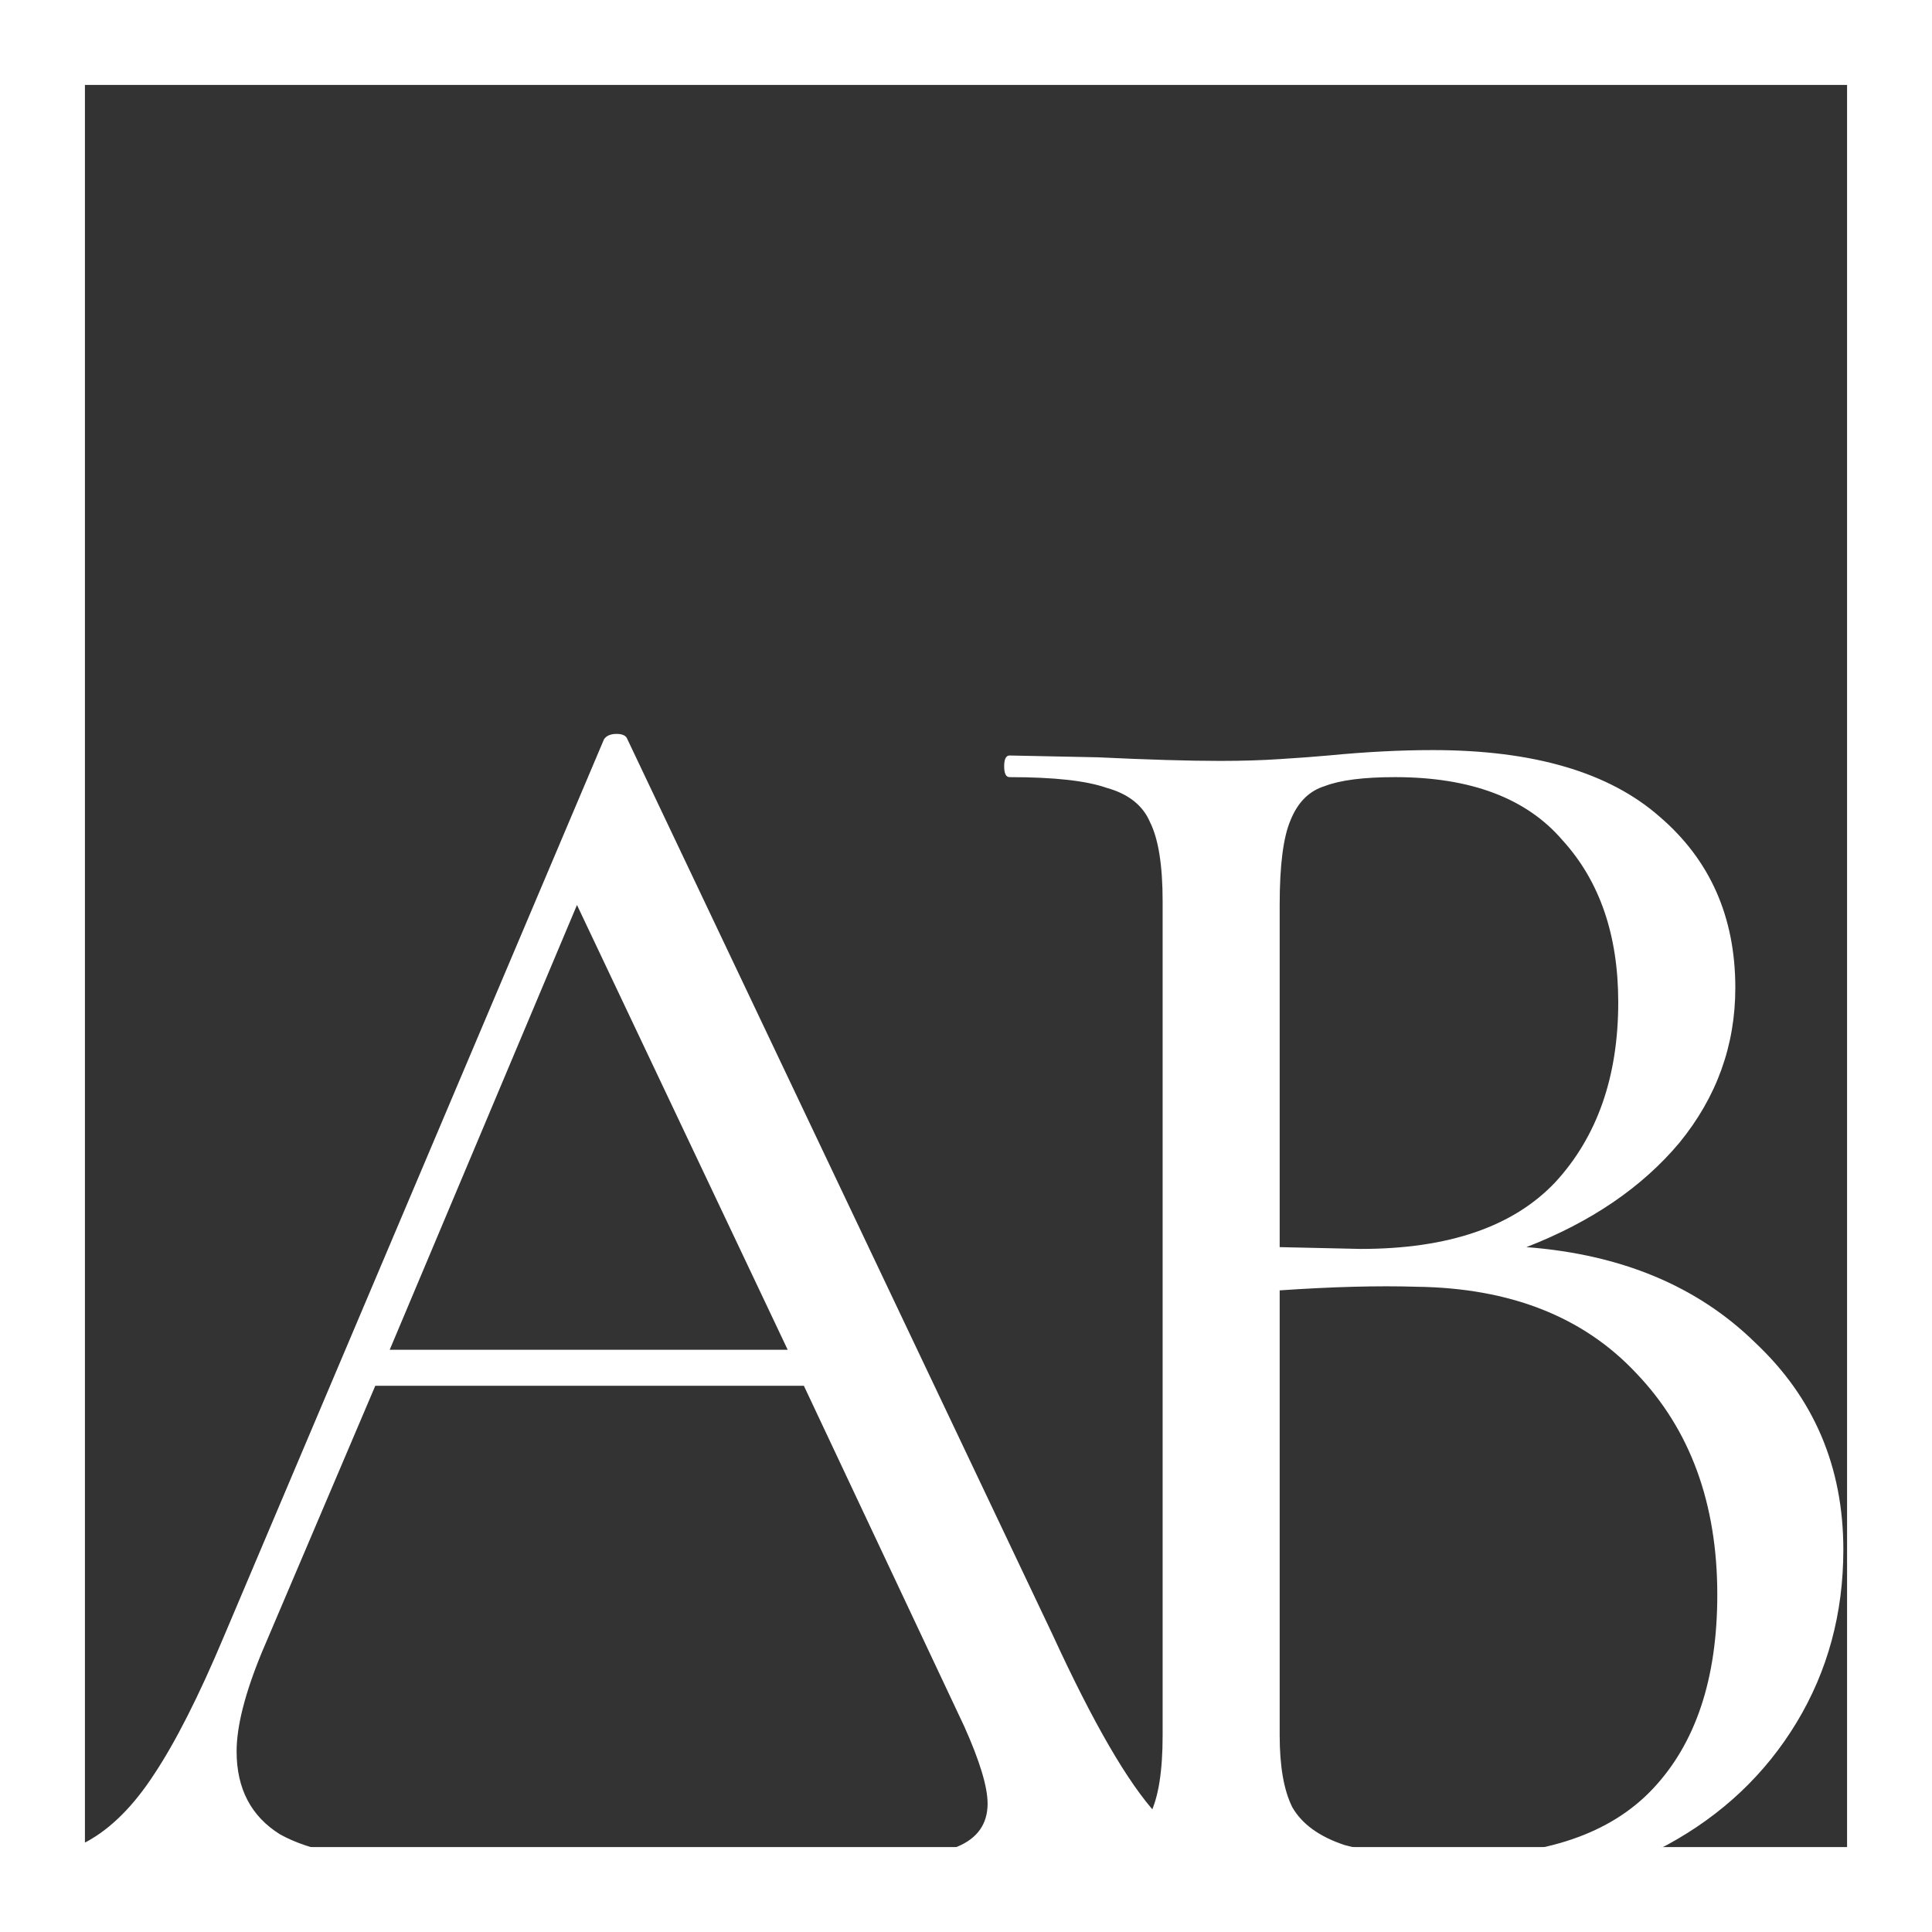 <svg width="45" height="45" viewBox="0 0 45 45" fill="none" xmlns="http://www.w3.org/2000/svg">
<rect x="0" y="0" width="45" height="45" fill="#333333" stroke="none"/>
<rect x="0.989" y="0.989" width="43.022" height="43.022" stroke="white" stroke-width="1.978"/>
<mask id="mask0" mask-type="alpha" maskUnits="userSpaceOnUse" x="0" y="0" width="45" height="45">
<rect x="0.989" y="0.989" width="43.022" height="43.022" fill="black" stroke="white" stroke-width="1.978"/>
</mask>
<g mask="url(#mask0)">
<path d="M29.337 43.31C29.448 43.31 29.504 43.394 29.504 43.562C29.504 43.729 29.448 43.813 29.337 43.813C28.805 43.813 27.98 43.785 26.862 43.729C25.743 43.673 24.932 43.645 24.429 43.645C23.814 43.645 23.031 43.673 22.08 43.729C21.185 43.785 20.5 43.813 20.025 43.813C19.913 43.813 19.857 43.729 19.857 43.562C19.857 43.394 19.913 43.31 20.025 43.31C21.059 43.31 21.814 43.212 22.29 43.016C22.765 42.821 23.003 42.485 23.003 42.01C23.003 41.618 22.821 41.017 22.457 40.206L18.724 32.278H8.741L6.099 38.486C5.707 39.437 5.511 40.206 5.511 40.793C5.511 41.66 5.847 42.303 6.518 42.723C7.217 43.114 8.252 43.31 9.622 43.31C9.762 43.31 9.832 43.394 9.832 43.562C9.832 43.729 9.762 43.813 9.622 43.813C9.119 43.813 8.392 43.785 7.441 43.729C6.378 43.673 5.456 43.645 4.673 43.645C3.946 43.645 3.107 43.673 2.156 43.729C1.317 43.785 0.618 43.813 0.059 43.813C-0.081 43.813 -0.151 43.729 -0.151 43.562C-0.151 43.394 -0.081 43.31 0.059 43.31C0.842 43.31 1.499 43.17 2.03 42.89C2.589 42.583 3.107 42.065 3.582 41.338C4.085 40.583 4.631 39.507 5.218 38.109L14.068 17.22C14.124 17.136 14.222 17.094 14.362 17.094C14.502 17.094 14.586 17.136 14.614 17.22L24.513 38.067C25.464 40.136 26.275 41.534 26.946 42.261C27.617 42.96 28.414 43.31 29.337 43.31ZM9.077 31.439H18.347L13.439 21.079L9.077 31.439Z" fill="white"/>
<path d="M35.553 29.048C37.762 29.216 39.538 29.957 40.88 31.271C42.25 32.558 42.935 34.166 42.935 36.095C42.935 37.577 42.572 38.919 41.845 40.122C41.118 41.324 40.111 42.275 38.825 42.974C37.566 43.645 36.154 43.981 34.588 43.981C33.665 43.981 32.659 43.939 31.568 43.855C31.177 43.827 30.715 43.799 30.184 43.771C29.653 43.743 29.065 43.729 28.422 43.729L25.57 43.771C25.067 43.799 24.353 43.813 23.431 43.813C23.375 43.813 23.347 43.729 23.347 43.562C23.347 43.394 23.375 43.31 23.431 43.31C24.465 43.31 25.234 43.24 25.738 43.1C26.241 42.932 26.59 42.653 26.786 42.261C26.982 41.87 27.08 41.255 27.08 40.416V20.995C27.08 20.156 26.982 19.541 26.786 19.149C26.619 18.758 26.283 18.492 25.78 18.352C25.304 18.184 24.549 18.101 23.515 18.101C23.431 18.101 23.389 18.017 23.389 17.849C23.389 17.681 23.431 17.597 23.515 17.597L25.57 17.639C26.744 17.695 27.695 17.723 28.422 17.723C28.925 17.723 29.387 17.709 29.806 17.681C30.254 17.653 30.631 17.625 30.939 17.597C31.806 17.513 32.617 17.471 33.372 17.471C35.721 17.471 37.482 17.989 38.657 19.023C39.831 20.03 40.419 21.358 40.419 23.008C40.419 24.35 39.985 25.553 39.118 26.615C38.251 27.65 37.063 28.461 35.553 29.048ZM32.491 18.101C31.764 18.101 31.218 18.17 30.855 18.31C30.491 18.422 30.226 18.688 30.058 19.107C29.89 19.499 29.806 20.156 29.806 21.079V29.048L31.694 29.09C33.735 29.09 35.245 28.573 36.224 27.538C37.203 26.476 37.692 25.077 37.692 23.344C37.692 21.778 37.259 20.519 36.392 19.569C35.553 18.59 34.253 18.101 32.491 18.101ZM33.959 43.226C36 43.226 37.51 42.709 38.489 41.674C39.496 40.611 39.999 39.101 39.999 37.144C39.999 35.019 39.37 33.299 38.112 31.985C36.881 30.67 35.175 29.999 32.994 29.971C32.099 29.943 31.037 29.971 29.806 30.055V40.416C29.806 41.143 29.904 41.702 30.1 42.093C30.324 42.485 30.729 42.779 31.316 42.974C31.932 43.142 32.812 43.226 33.959 43.226Z" fill="white"/>
</g>
</svg>
